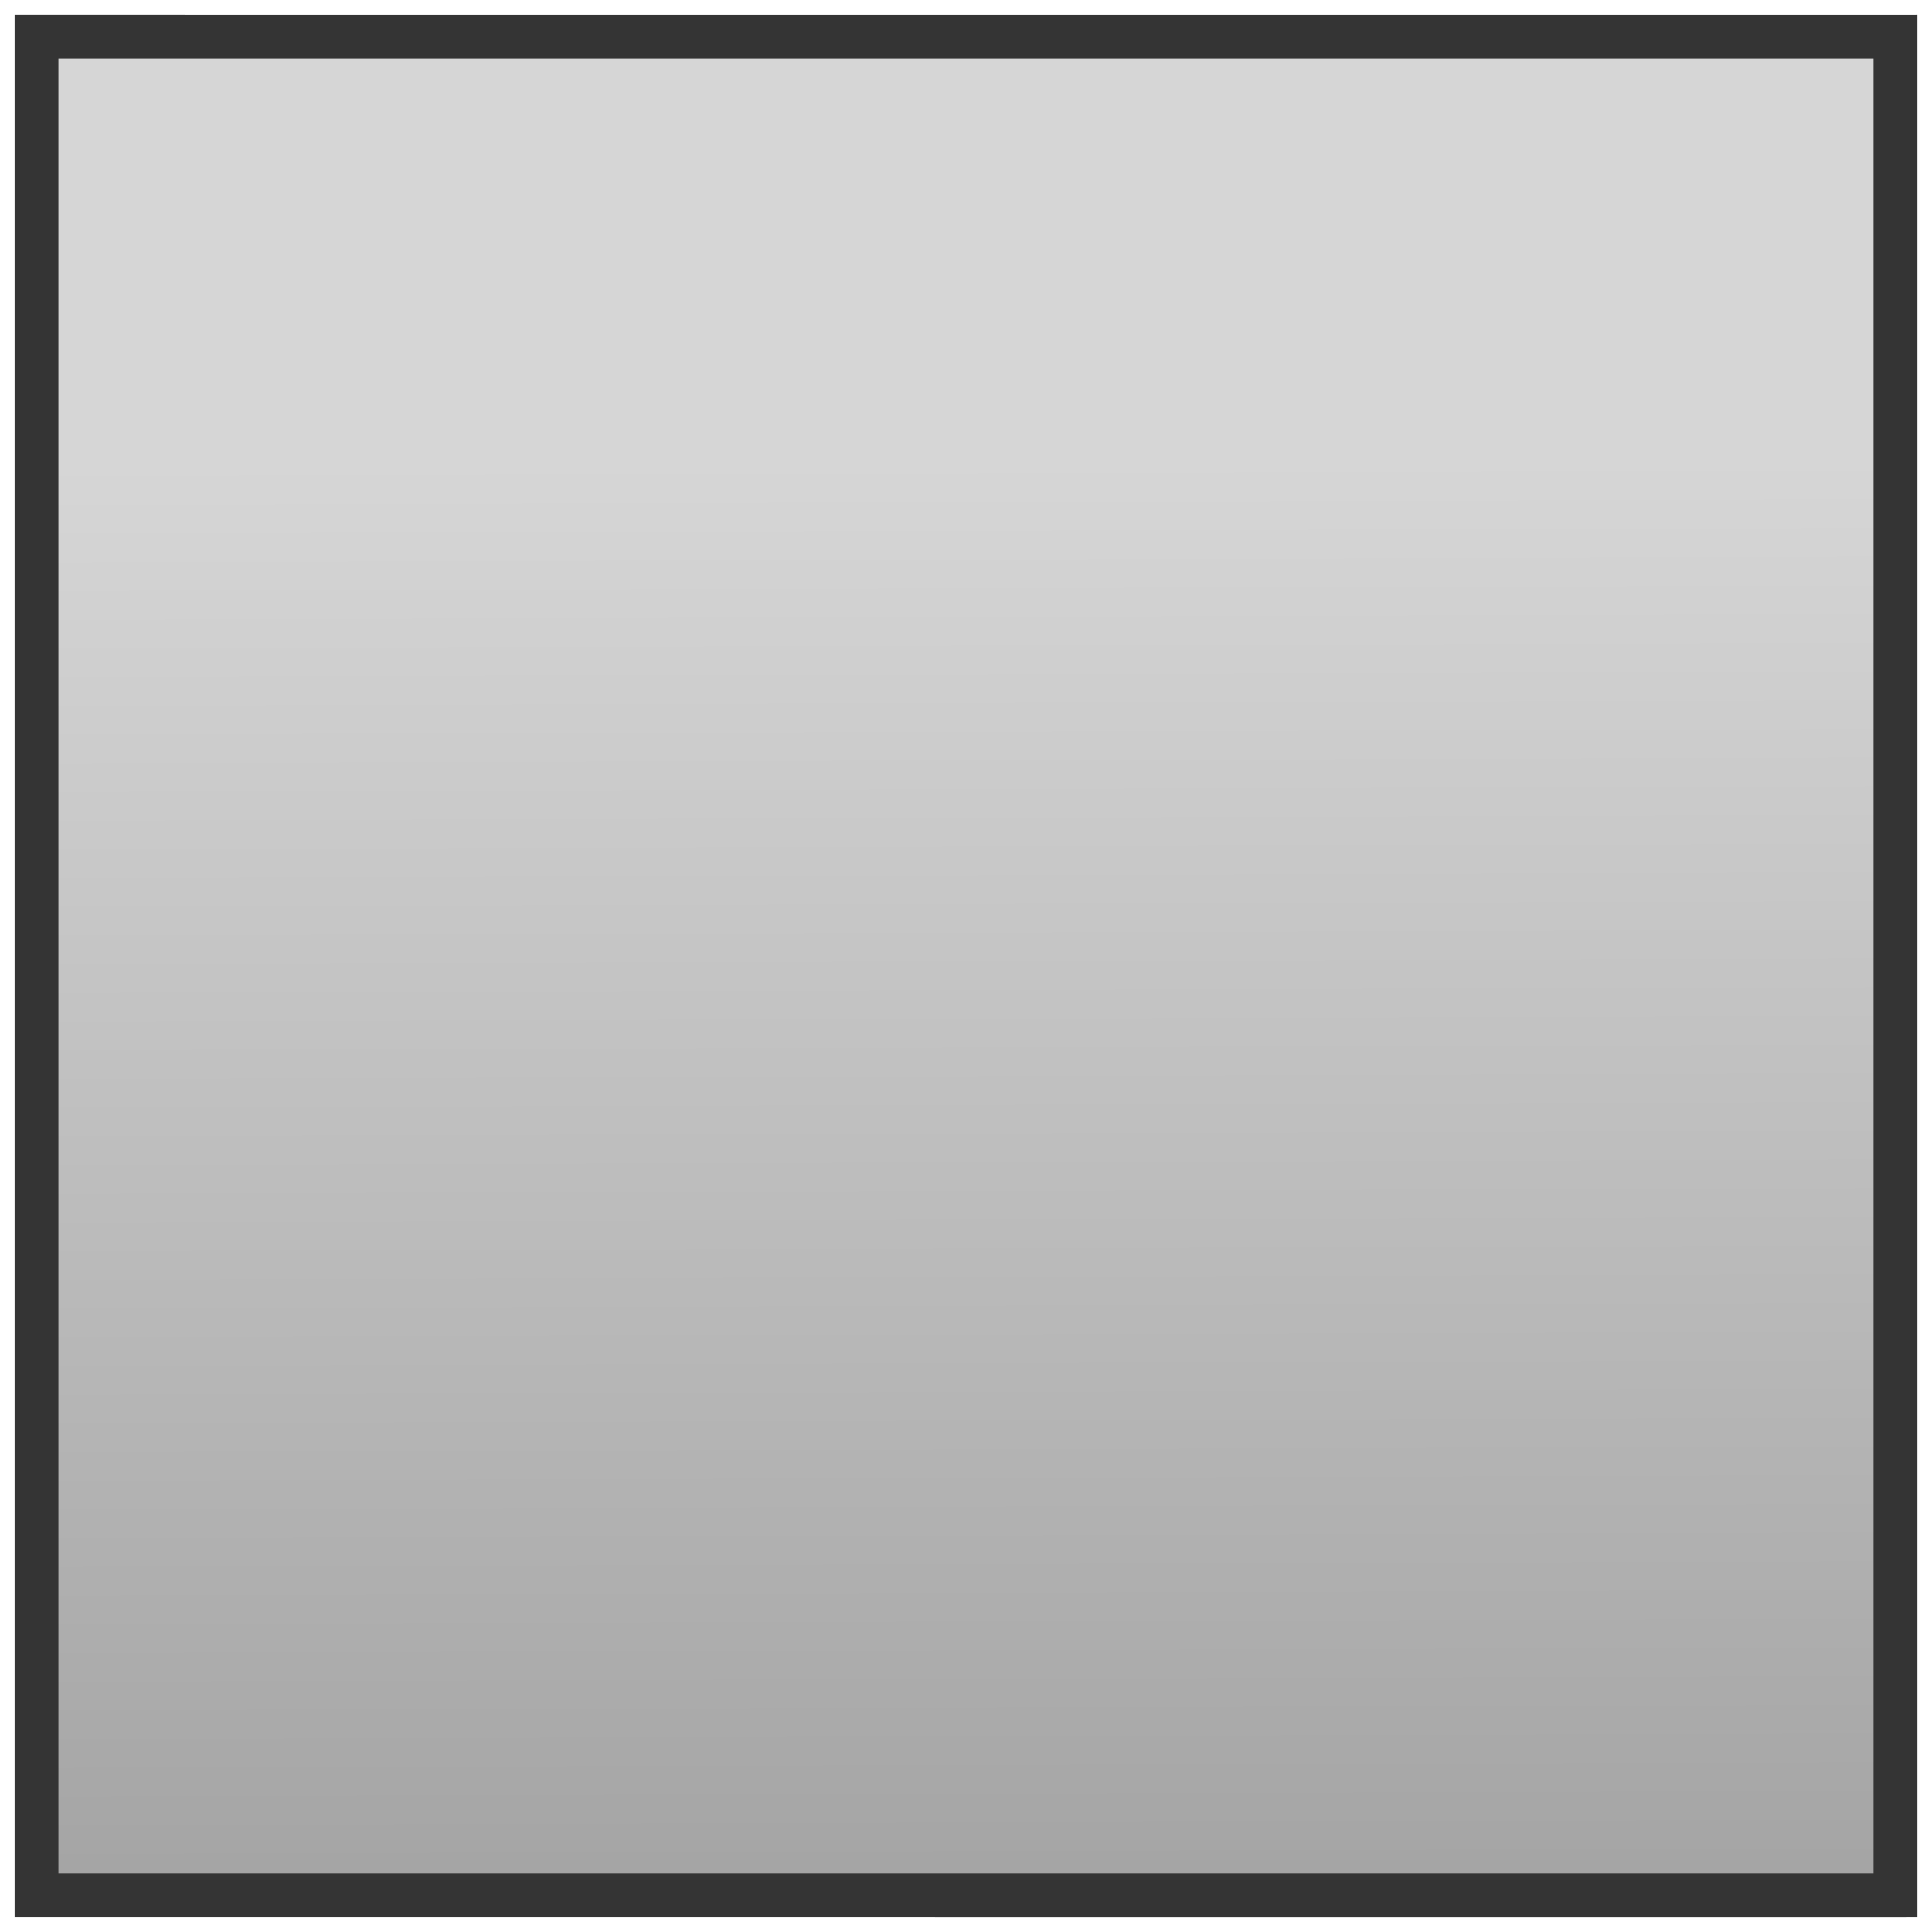 <?xml version="1.0" encoding="UTF-8" standalone="no"?>
<!-- Created with Inkscape (http://www.inkscape.org/) -->

<svg
   width="200"
   height="200"
   viewBox="0 0 52.917 52.917"
   version="1.1"
   id="svg5"
   inkscape:version="1.2.2 (732a01da63, 2022-12-09)"
   sodipodi:docname="gridback.svg"
   xmlns:inkscape="http://www.inkscape.org/namespaces/inkscape"
   xmlns:sodipodi="http://sodipodi.sourceforge.net/DTD/sodipodi-0.dtd"
   xmlns:xlink="http://www.w3.org/1999/xlink"
   xmlns="http://www.w3.org/2000/svg"
   xmlns:svg="http://www.w3.org/2000/svg">
  <sodipodi:namedview
     id="namedview7"
     pagecolor="#000000"
     bordercolor="#111111"
     borderopacity="1"
     inkscape:showpageshadow="0"
     inkscape:pageopacity="0"
     inkscape:pagecheckerboard="1"
     inkscape:deskcolor="#d1d1d1"
     inkscape:document-units="mm"
     showgrid="false"
     inkscape:zoom="63.999999"
     inkscape:cx="199.14063"
     inkscape:cy="198.76563"
     inkscape:window-width="1920"
     inkscape:window-height="1009"
     inkscape:window-x="-8"
     inkscape:window-y="-8"
     inkscape:window-maximized="1"
     inkscape:current-layer="layer1" />
  <defs
     id="defs2">
    <linearGradient
       inkscape:collect="always"
       id="linearGradient8182">
      <stop
         style="stop-color:#a4a4a4;stop-opacity:1;"
         offset="0"
         id="stop8178" />
      <stop
         style="stop-color:#d6d6d6;stop-opacity:1;"
         offset="0.772"
         id="stop8180" />
    </linearGradient>
    <linearGradient
       inkscape:collect="always"
       xlink:href="#linearGradient8182"
       id="linearGradient8184"
       x1="29.591"
       y1="52.917"
       x2="29.509"
       y2="0.099"
       gradientUnits="userSpaceOnUse"
       gradientTransform="matrix(0.482,0,0,0.964,0.952,0.904)" />
  </defs>
  <g
     inkscape:label="Layer 1"
     inkscape:groupmode="layer"
     id="layer1">
    <g
       id="rect231">
      <path
         style="color:#000000;fill:url(#linearGradient8184);stroke-width:1.2;stroke-linecap:round;stroke-linejoin:round;stroke-miterlimit:4.5;-inkscape-stroke:none;paint-order:fill markers stroke"
         d="M 1,1 H 51.917 V 51.917 H 1 Z"
         id="path1443" />
      <path
         style="color:#000000;fill:#343434;stroke-linecap:round;stroke-linejoin:round;stroke-miterlimit:4.5;-inkscape-stroke:none;paint-order:fill markers stroke"
         d="M 1,0.4 0.4,0.4 V 52.516 L 1,52.516 l 50.916,0.002 0.602,-0.002 V 0.4 l -0.602,3.9063e-4 z M 1.6,1.6 H 51.316 V 51.316 H 1.6 Z"
         id="path1445"
         sodipodi:nodetypes="cccccccccccccc" />
    </g>
  </g>
</svg>

